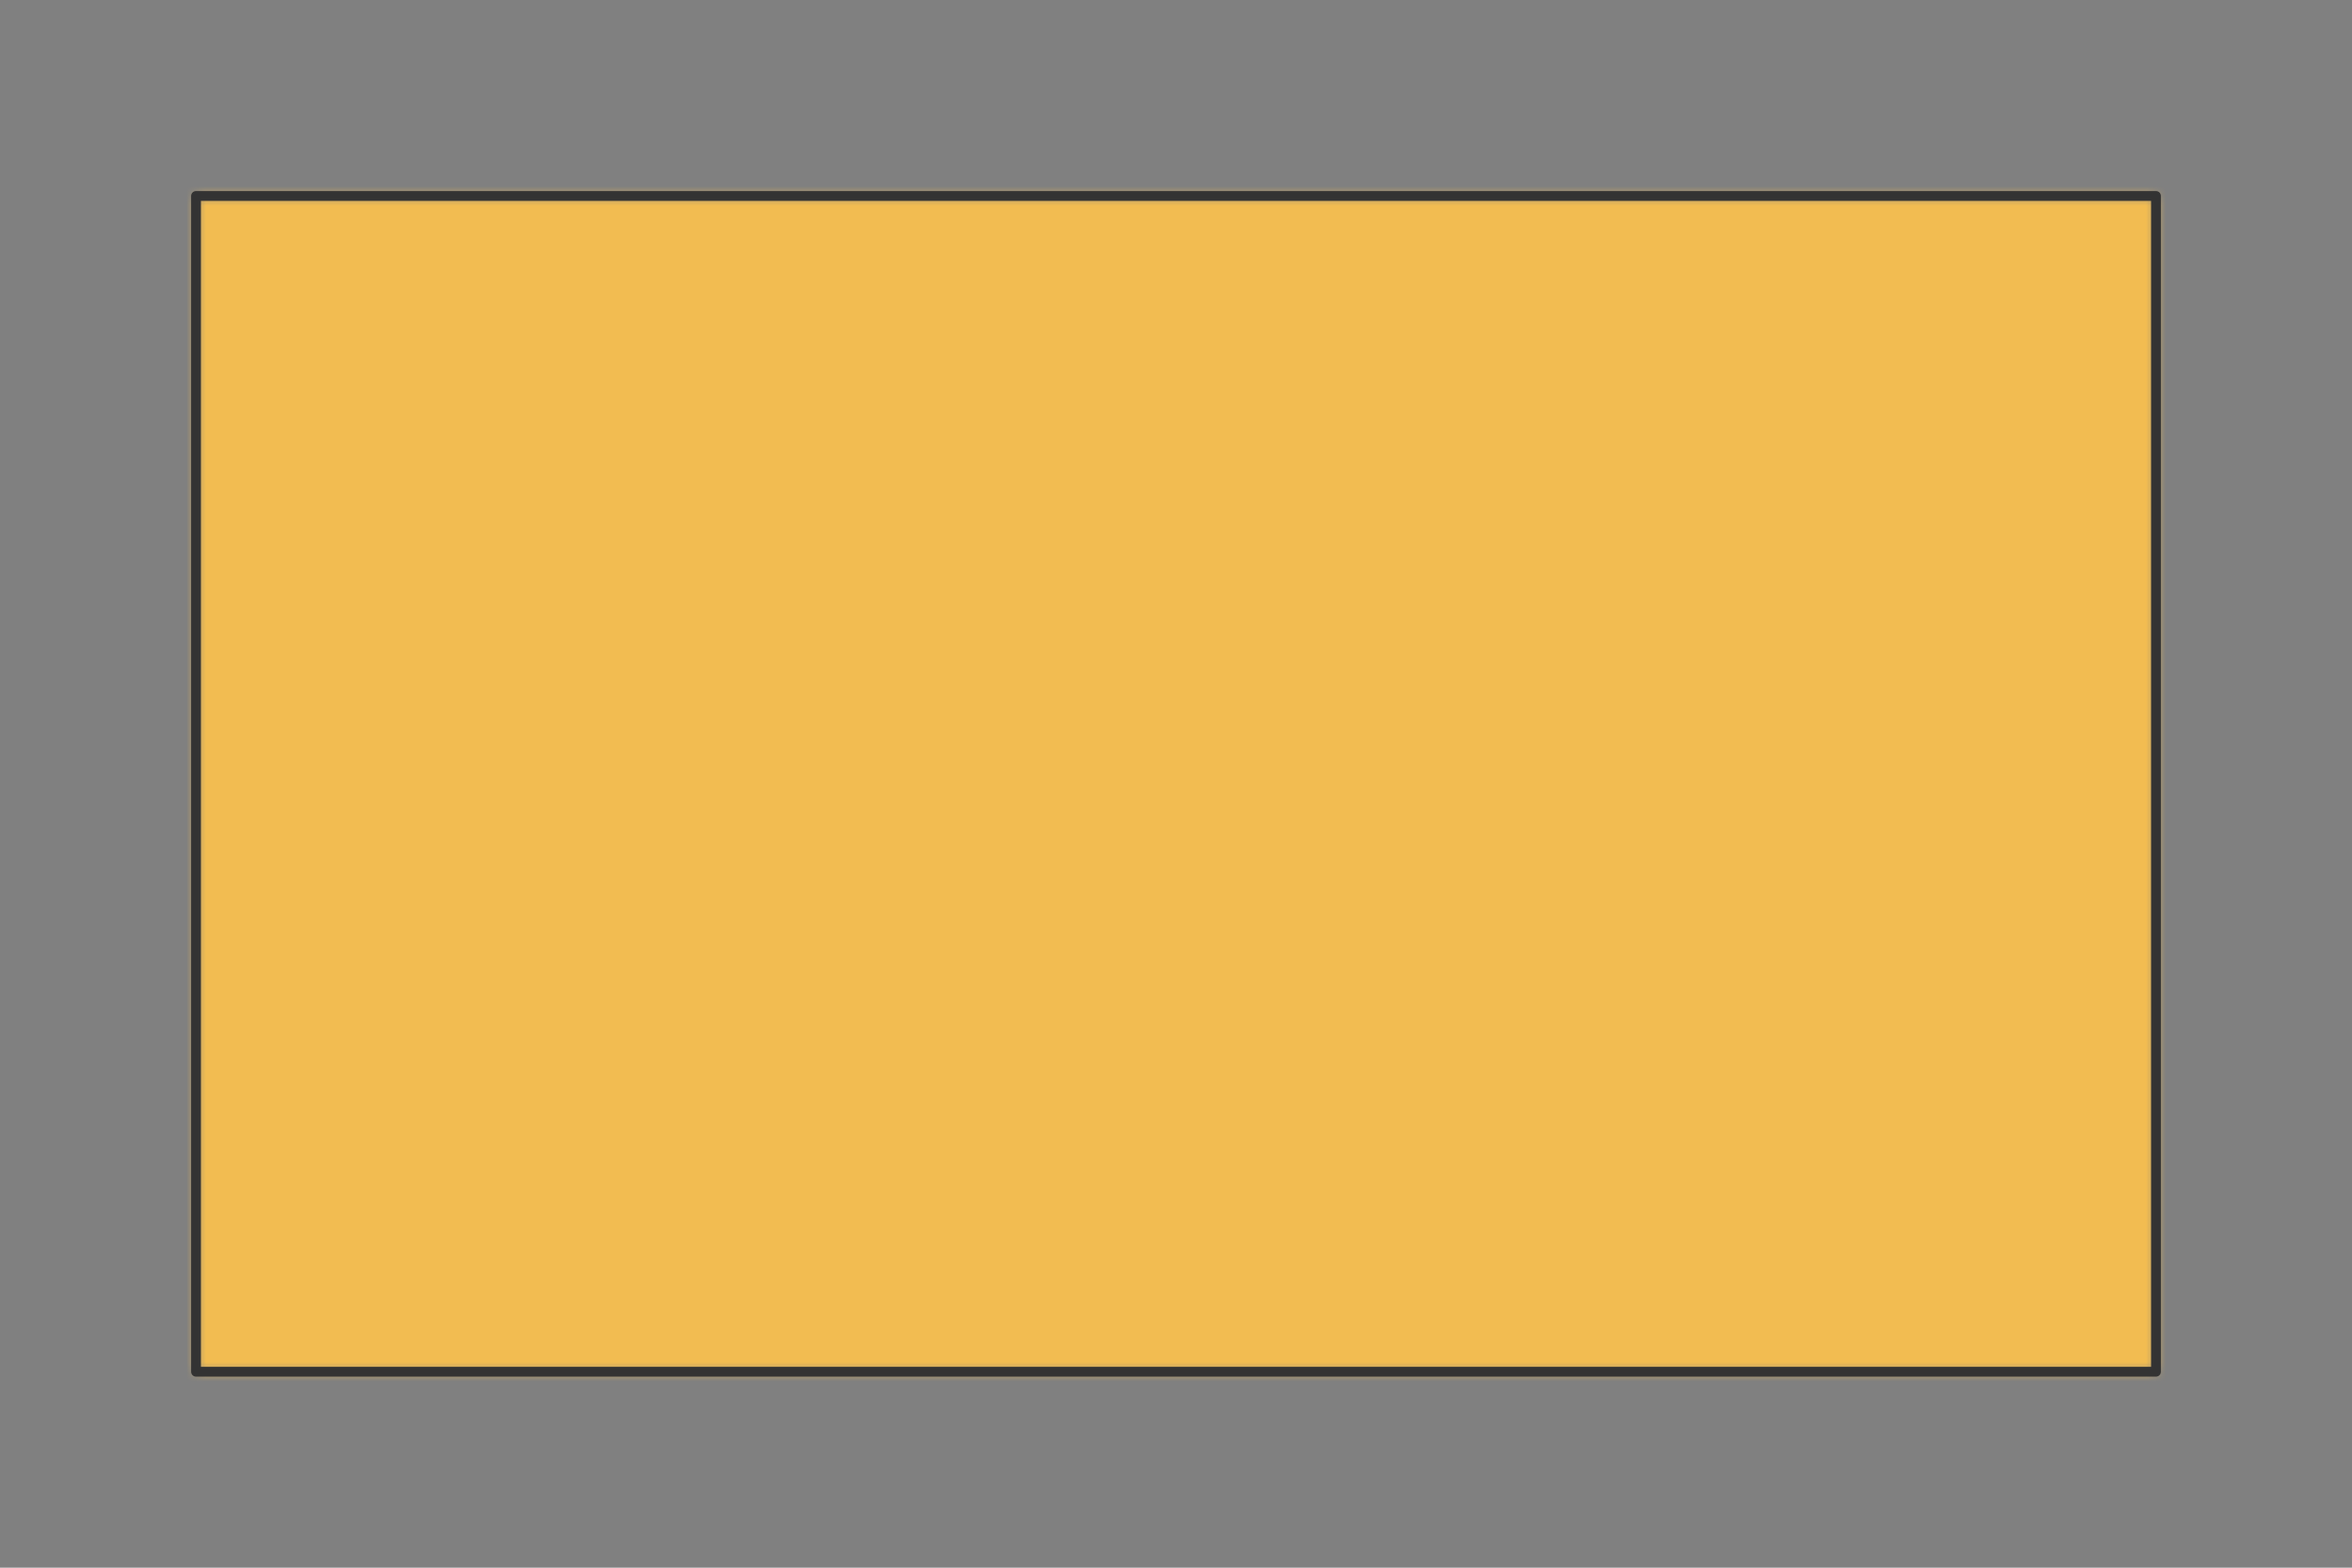 <svg preserveAspectRatio="xMidYMin slice" viewBox="0 0 120 80" xmlns="http://www.w3.org/2000/svg"><rect x="0" y="0" width="120" height="80" fill="#808080" stroke="none"/><g transform="translate(10 10)"><defs><mask id="a"><path clip-rule="evenodd" d="M0 0h100v60H0z" fill-rule="evenodd" fill="#fff"/></mask></defs><g mask="url(#a)"><path d="M0 0h100v60H0z" fill-rule="evenodd" fill="#f0f0f0"/><path fill="#f2bc51" style="cursor:pointer" d="M-1000-1000h2000v2000h-2000z"/></g><path d="M0 0h100v60H0z" fill="none" stroke-linecap="round" stroke-linejoin="round" stroke-width=".5" stroke="#333"/></g></svg>